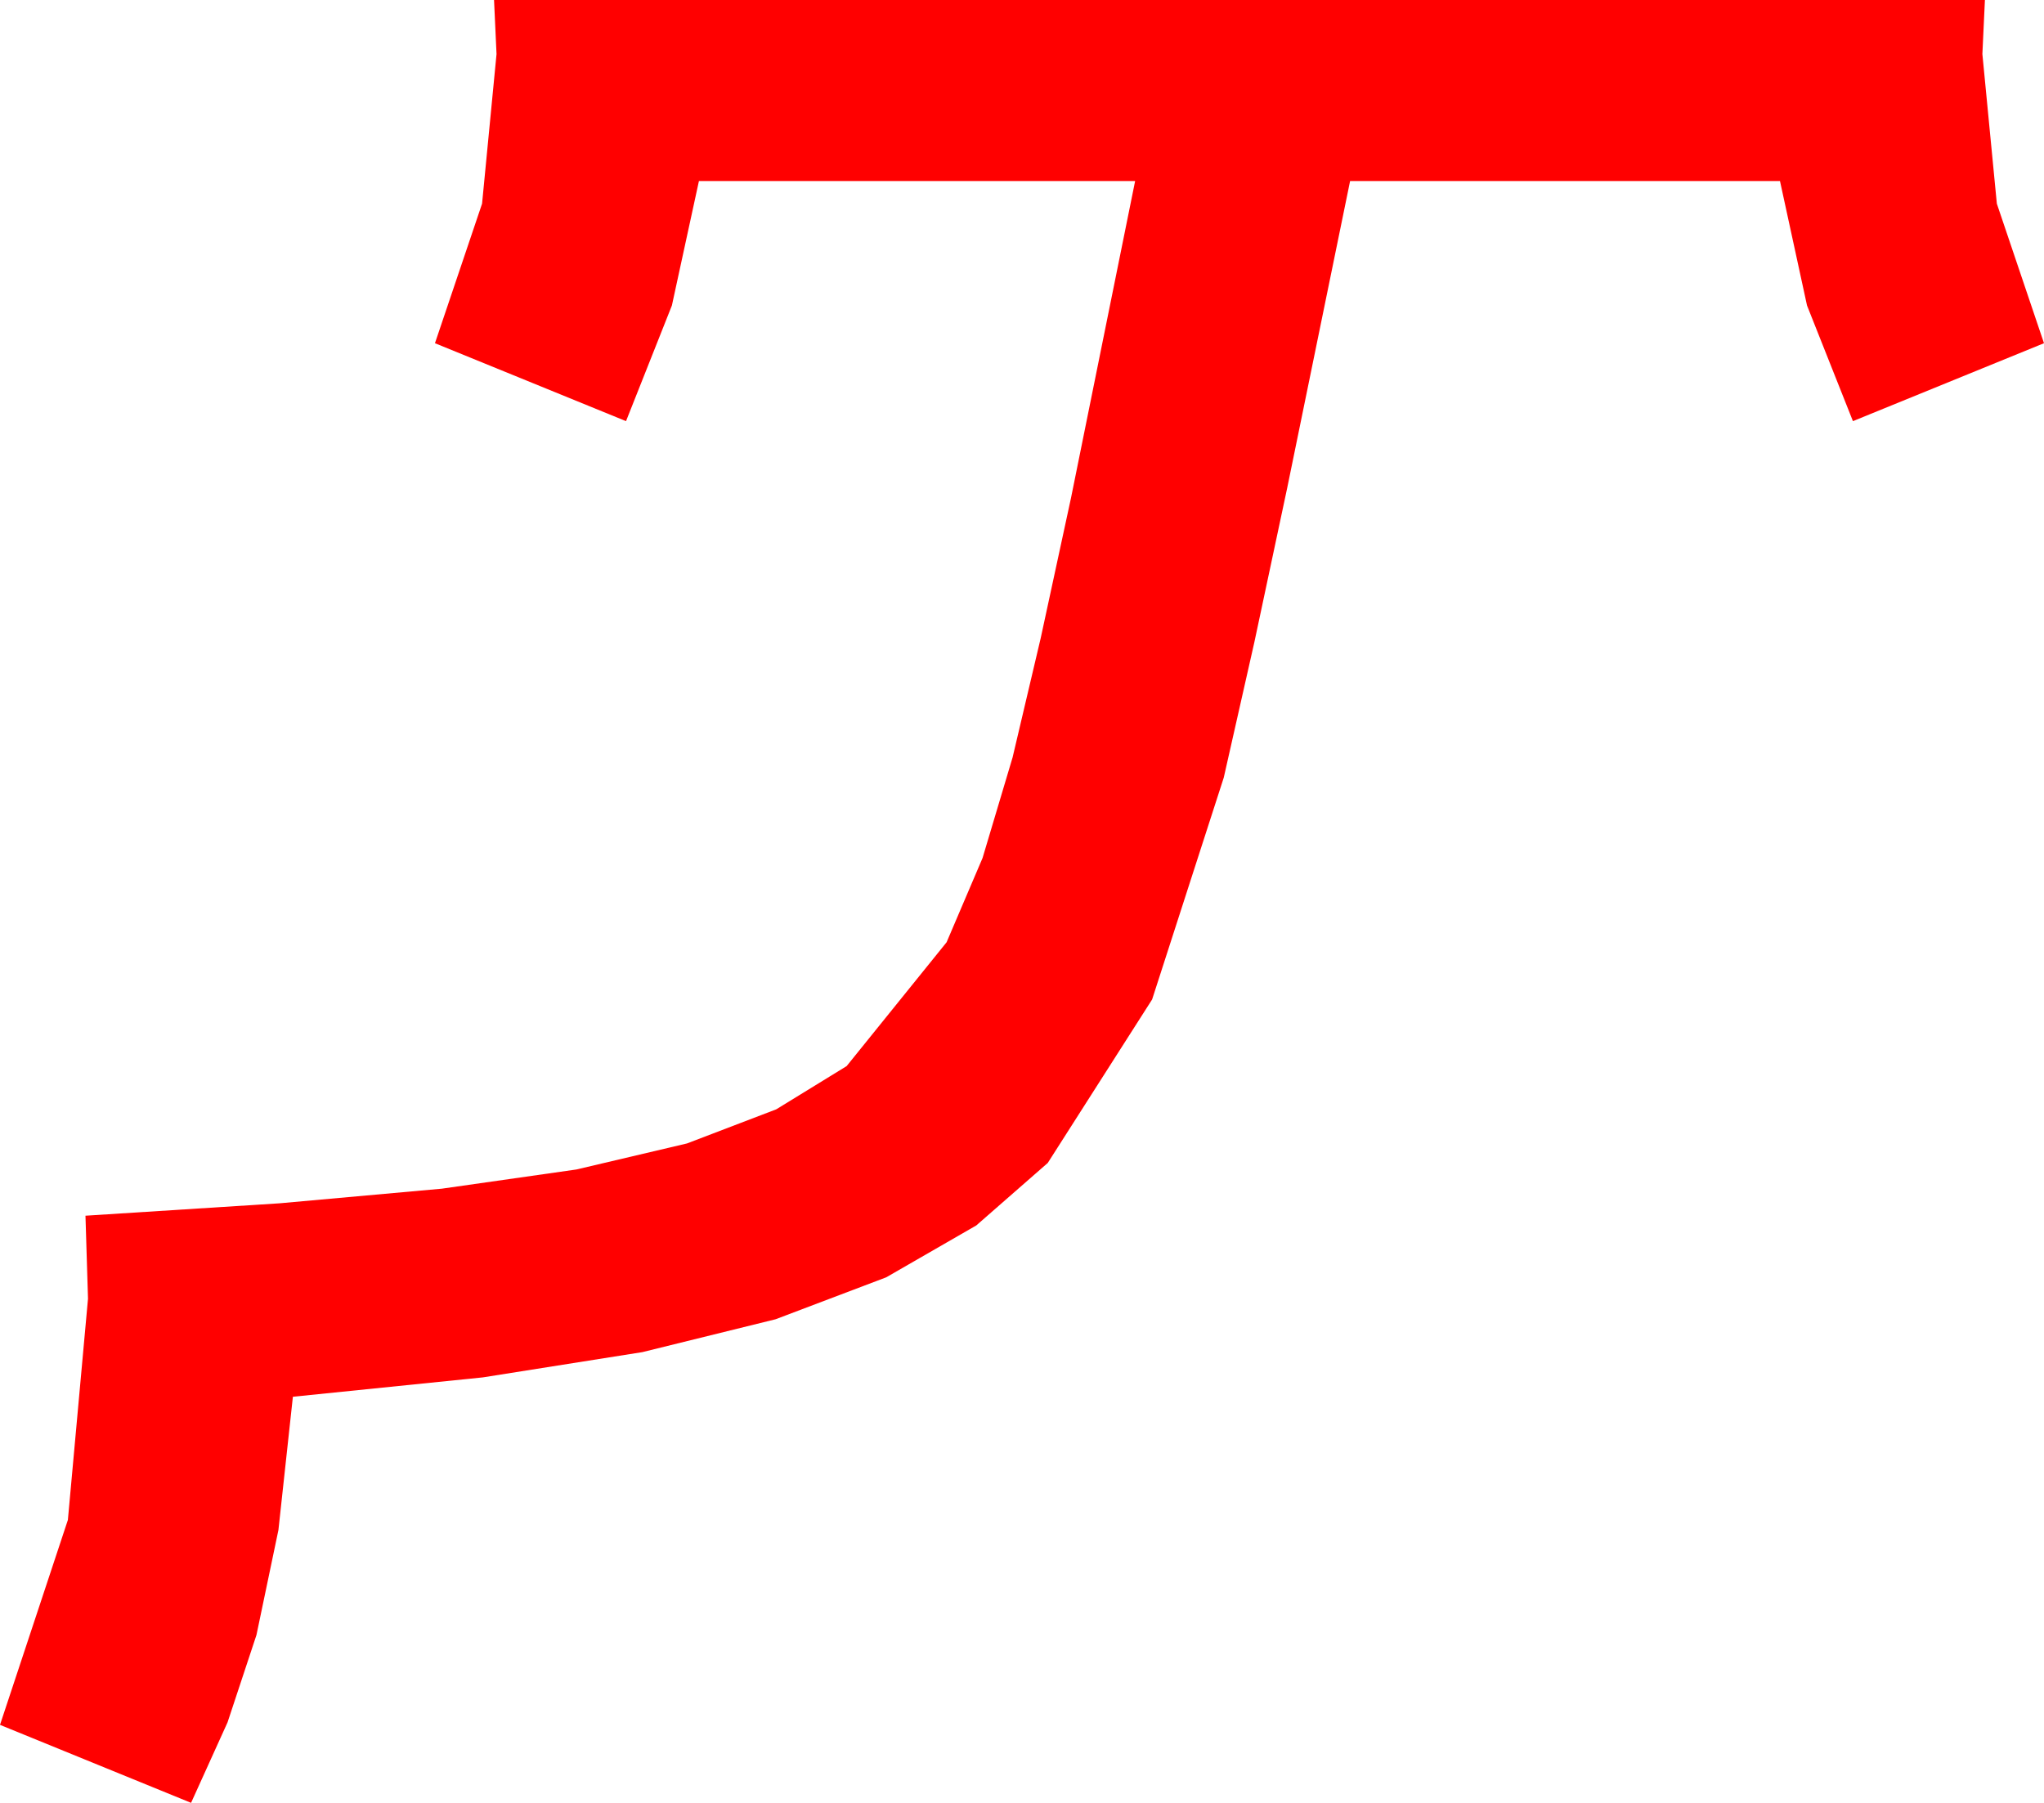 <?xml version="1.0" encoding="utf-8"?>
<!DOCTYPE svg PUBLIC "-//W3C//DTD SVG 1.1//EN" "http://www.w3.org/Graphics/SVG/1.1/DTD/svg11.dtd">
<svg width="47.637" height="42.012" xmlns="http://www.w3.org/2000/svg" xmlns:xlink="http://www.w3.org/1999/xlink" xmlns:xml="http://www.w3.org/XML/1998/namespace" version="1.1">
  <g>
    <g>
      <path style="fill:#FF0000;fill-opacity:1" d="M11.514,0L46.26,0 46.201,1.26 46.538,4.746 47.637,7.998 43.184,9.814 42.114,7.119 41.484,4.219 31.465,4.219 30,11.367 29.235,14.96 28.521,18.12 26.851,23.291 24.419,27.1 22.753,28.557 20.654,29.766 18.076,30.743 14.971,31.509 11.25,32.098 6.826,32.549 6.489,35.654 5.977,38.101 5.303,40.137 4.453,42.012 0,40.195 1.582,35.42 2.051,30.264 1.992,28.33 6.515,28.041 10.298,27.7 13.433,27.253 16.011,26.646 18.091,25.851 19.731,24.844 22.061,21.958 22.899,19.995 23.599,17.651 24.254,14.872 24.961,11.602 26.455,4.219 16.289,4.219 15.659,7.119 14.59,9.814 10.137,7.998 11.235,4.746 11.572,1.26 11.514,0z" />
    </g>
  </g>
</svg>